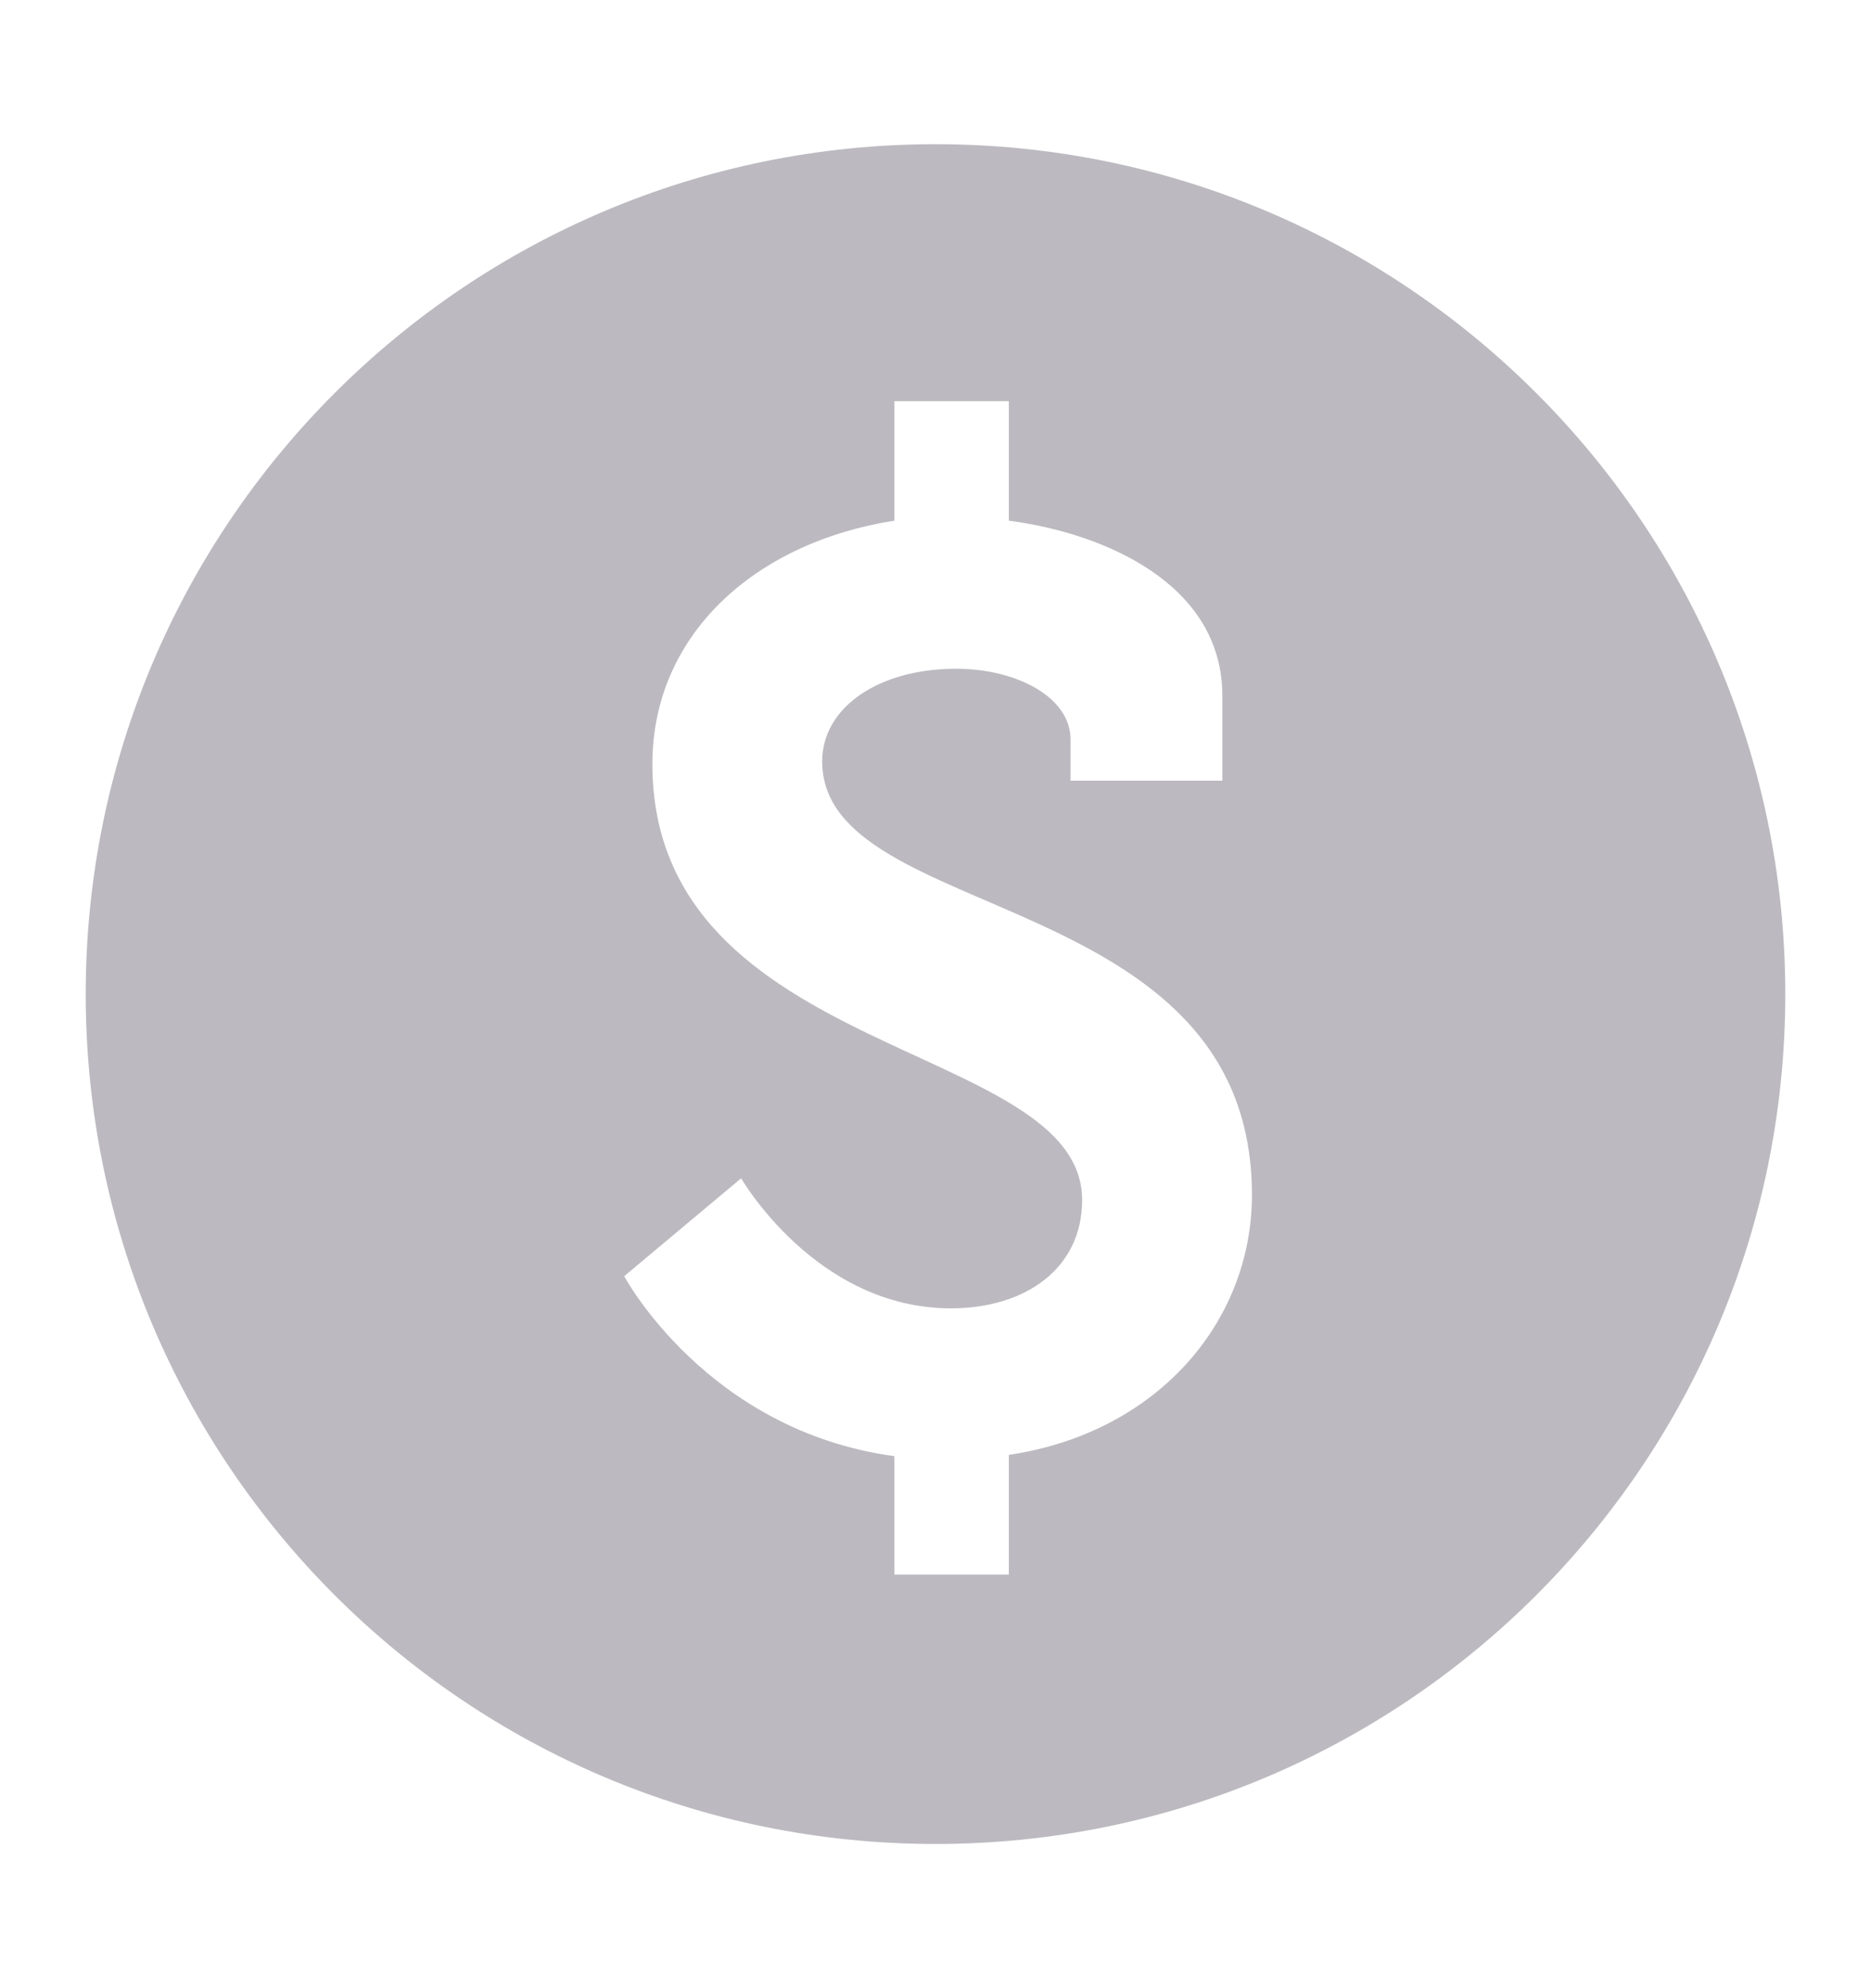 <svg width="16" height="17" viewBox="0 0 16 17" fill="none" xmlns="http://www.w3.org/2000/svg">
<path d="M8 1.233C3.986 1.233 0.733 4.487 0.733 8.5C0.733 12.514 3.986 15.767 8 15.767C12.013 15.767 15.267 12.514 15.267 8.5C15.267 4.487 12.013 1.233 8 1.233ZM8.627 12.44V13.463H7.648V12.451C6.042 12.232 5.338 10.912 5.338 10.912L6.338 10.075C6.338 10.075 6.977 11.187 8.132 11.187C8.77 11.187 9.254 10.845 9.254 10.261C9.254 8.898 5.579 9.063 5.579 6.532C5.579 5.433 6.449 4.64 7.648 4.452V3.43H8.627V4.452C9.463 4.562 10.453 5.003 10.453 5.949V6.675H9.155V6.323C9.155 5.96 8.692 5.718 8.175 5.718C7.515 5.718 7.031 6.048 7.031 6.51C7.031 7.907 10.706 7.566 10.706 10.217C10.706 11.307 9.892 12.252 8.627 12.44Z" fill="#BCBAC0"/>
</svg>
